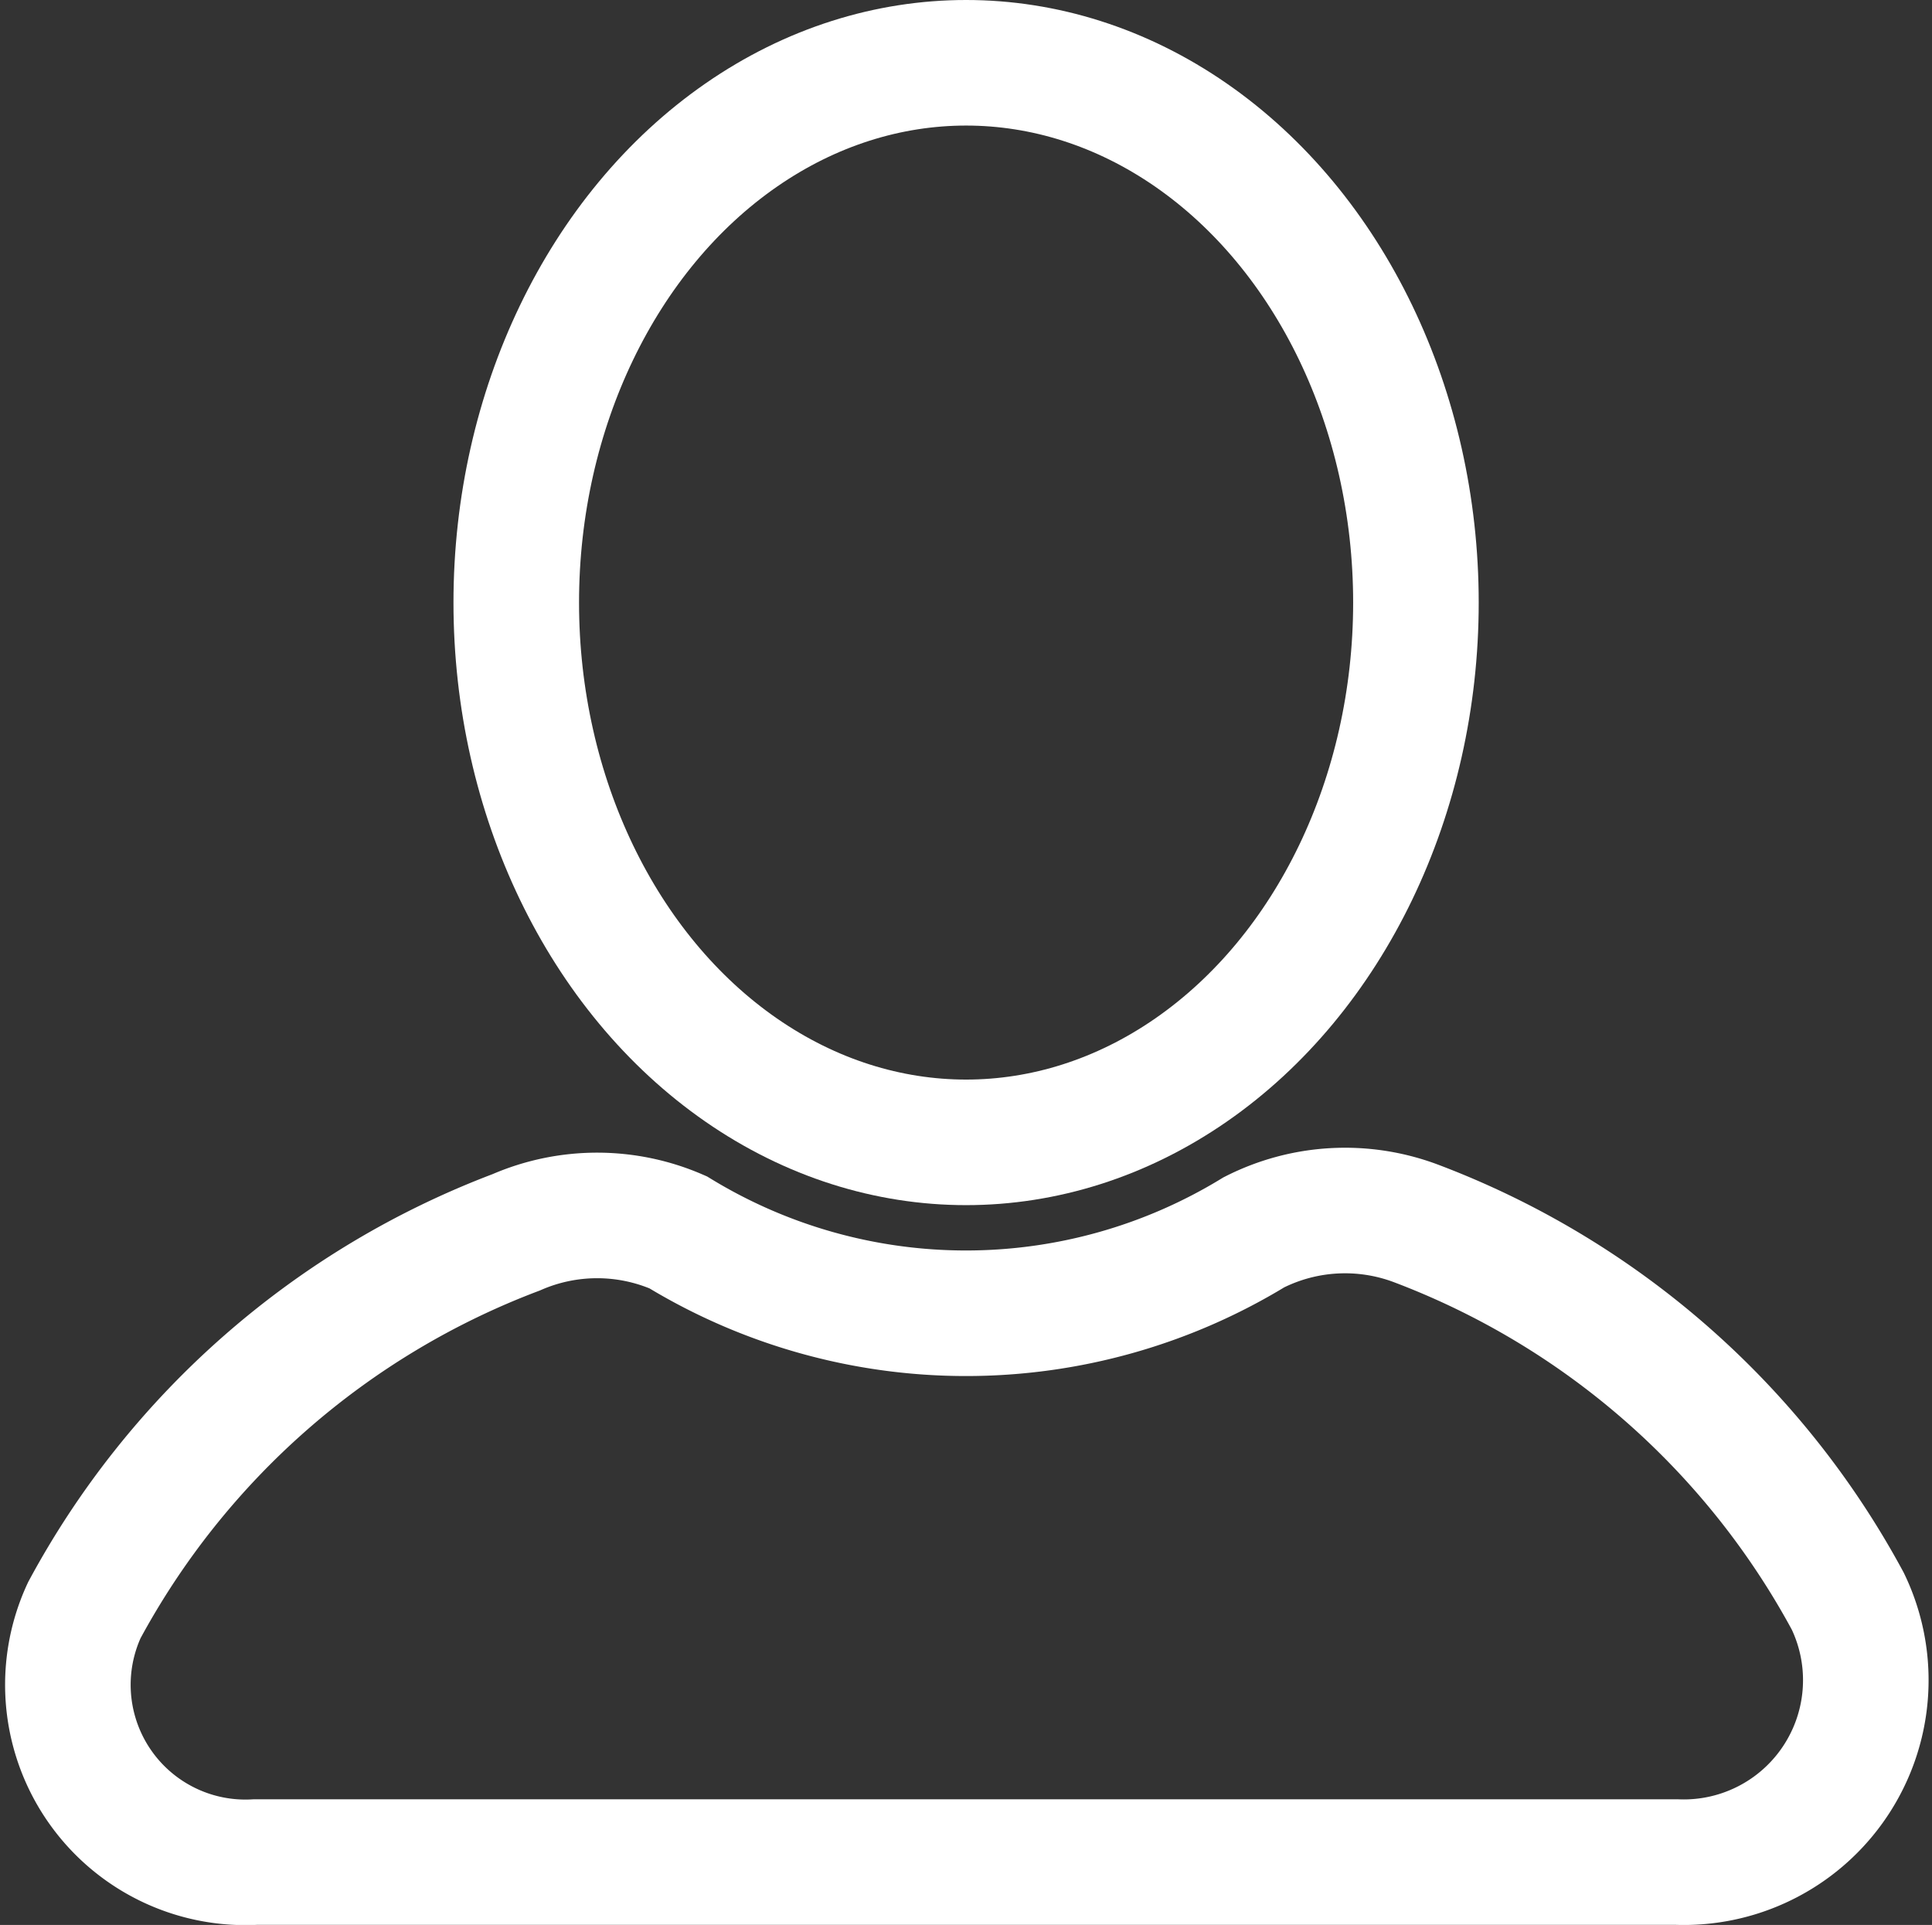<svg xmlns="http://www.w3.org/2000/svg" width="30.773" height="30.661" viewBox="0 0 30.773 30.661">
  <rect x="0" y="0" width="30.773" height="30.661" fill="#333333" stroke="none"/>
  <g id="icons" transform="translate(-0.949 -1)">
    <g id="user" transform="translate(1.984 2)">
      <ellipse id="Ellipse_9" data-name="Ellipse 9" cx="7.165" cy="8.598" rx="7.165" ry="8.598" transform="translate(7.188)" fill="none" stroke="#fff" stroke-width="2"/>
      <path id="Path_133" data-name="Path 133" d="M30.381,20.979A13.06,13.06,0,0,0,23.5,14.96a3.209,3.209,0,0,0-2.579.143,8.8,8.8,0,0,1-9.171,0,3.225,3.225,0,0,0-2.579,0,13.06,13.06,0,0,0-6.879,6.019,2.828,2.828,0,0,0,2.723,4.012H27.658A2.9,2.9,0,0,0,30.381,20.979Z" transform="translate(-1.984 3.526)" fill="none" stroke="#fff" stroke-width="2"/>
    </g>
  </g>
</svg>
